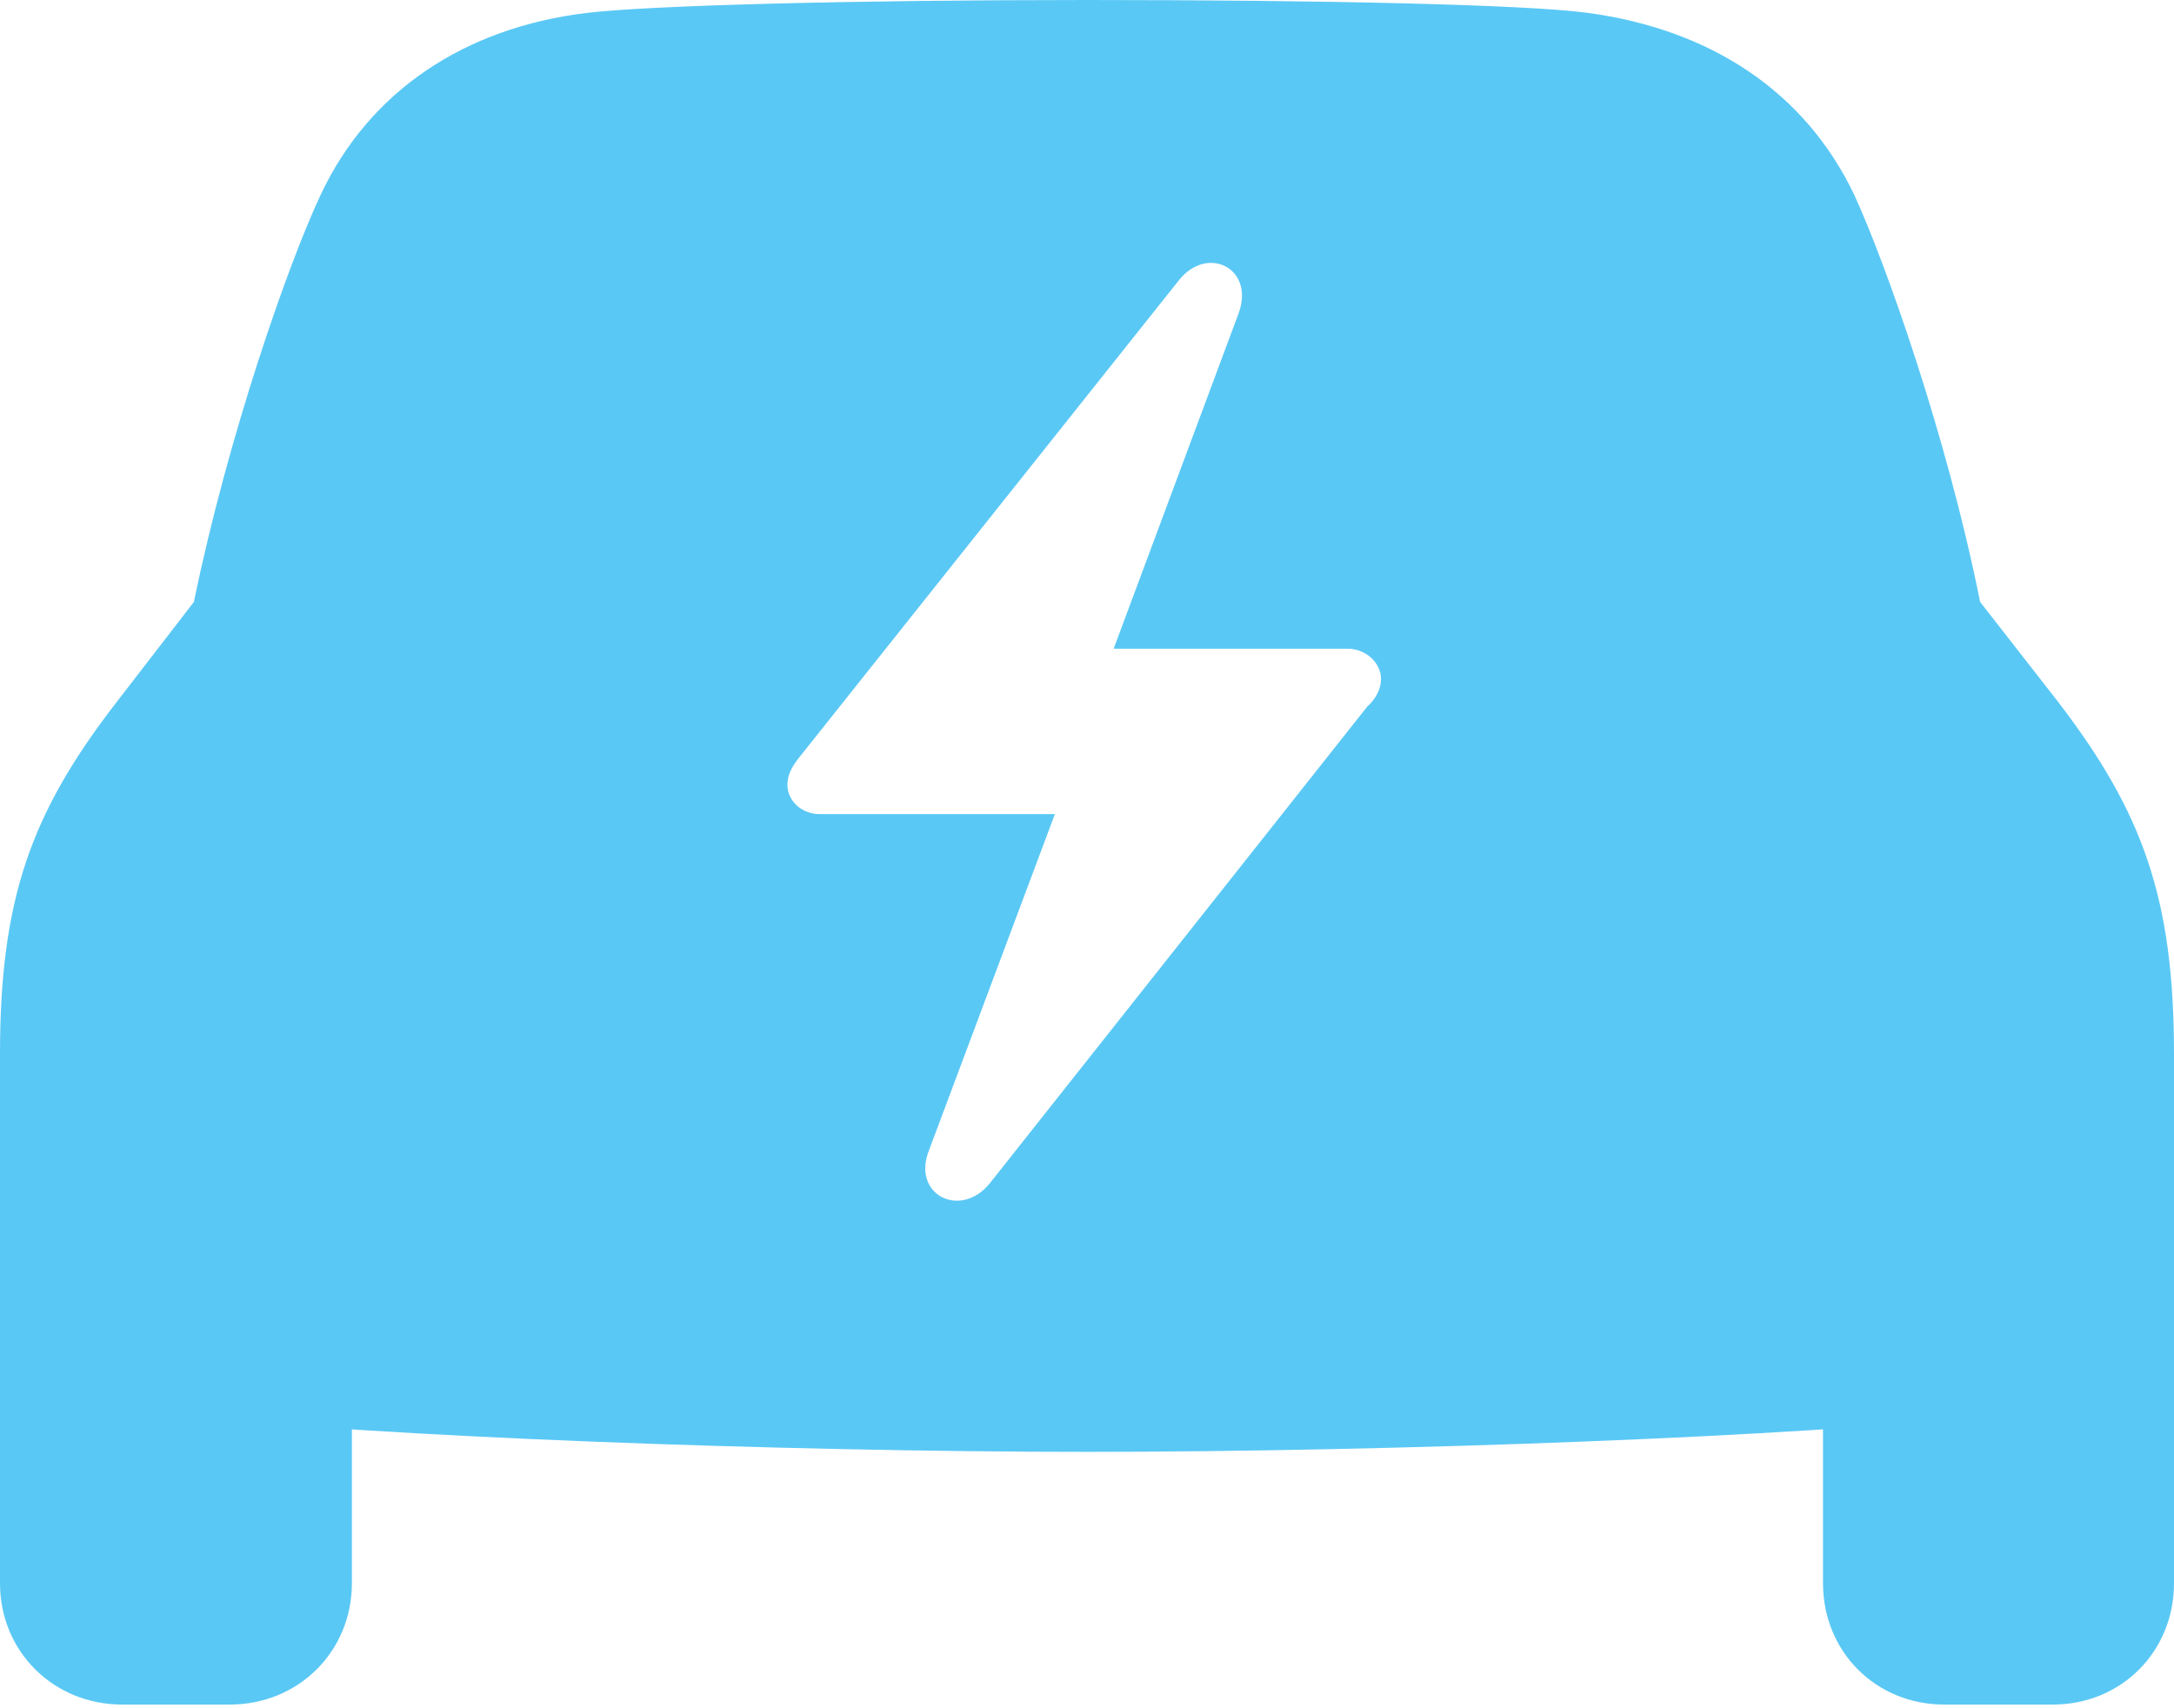 <?xml version="1.0" encoding="UTF-8"?>
<!--Generator: Apple Native CoreSVG 175.5-->
<!DOCTYPE svg
PUBLIC "-//W3C//DTD SVG 1.1//EN"
       "http://www.w3.org/Graphics/SVG/1.1/DTD/svg11.dtd">
<svg version="1.1" xmlns="http://www.w3.org/2000/svg" xmlns:xlink="http://www.w3.org/1999/xlink" width="28.882" height="22.693">
 <g>
  <rect height="22.693" opacity="0" width="28.882" x="0" y="0"/>
  <path d="M14.441 19.287C18.543 19.287 23.999 19.08 26.306 18.811C27.966 18.628 28.882 17.712 28.882 16.15L28.882 14.002C28.882 11.938 28.467 10.791 27.344 9.326L26.306 7.996C25.867 5.798 25.049 3.491 24.634 2.588C23.975 1.208 22.717 0.391 21.094 0.171C20.276 0.061 17.602 0 14.441 0C11.291 0 8.618 0.073 7.8 0.171C6.177 0.366 4.907 1.208 4.26 2.588C3.833 3.491 3.027 5.798 2.576 7.996L1.55 9.326C0.415 10.791 0 11.938 0 14.002L0 16.15C0 17.712 0.928 18.628 2.576 18.811C4.895 19.08 10.339 19.287 14.441 19.287ZM1.624 22.644L3.052 22.644C3.967 22.644 4.675 21.936 4.675 21.033L4.675 17.993L0 15.771L0 21.033C0 21.936 0.708 22.644 1.624 22.644ZM25.83 22.644L27.27 22.644C28.186 22.644 28.882 21.936 28.882 21.033L28.882 15.771L24.219 17.993L24.219 21.033C24.219 21.936 24.915 22.644 25.83 22.644ZM10.461 10.425C10.461 10.29 10.523 10.181 10.62 10.059L15.662 3.723C16.04 3.247 16.675 3.564 16.455 4.163L14.795 8.618L17.908 8.618C18.14 8.618 18.347 8.801 18.347 9.021C18.347 9.143 18.286 9.277 18.164 9.387L13.147 15.723C12.756 16.199 12.109 15.869 12.341 15.283L14.014 10.815L10.889 10.815C10.657 10.815 10.461 10.645 10.461 10.425Z" fill="#5ac8f5"/>
 </g>
</svg>

